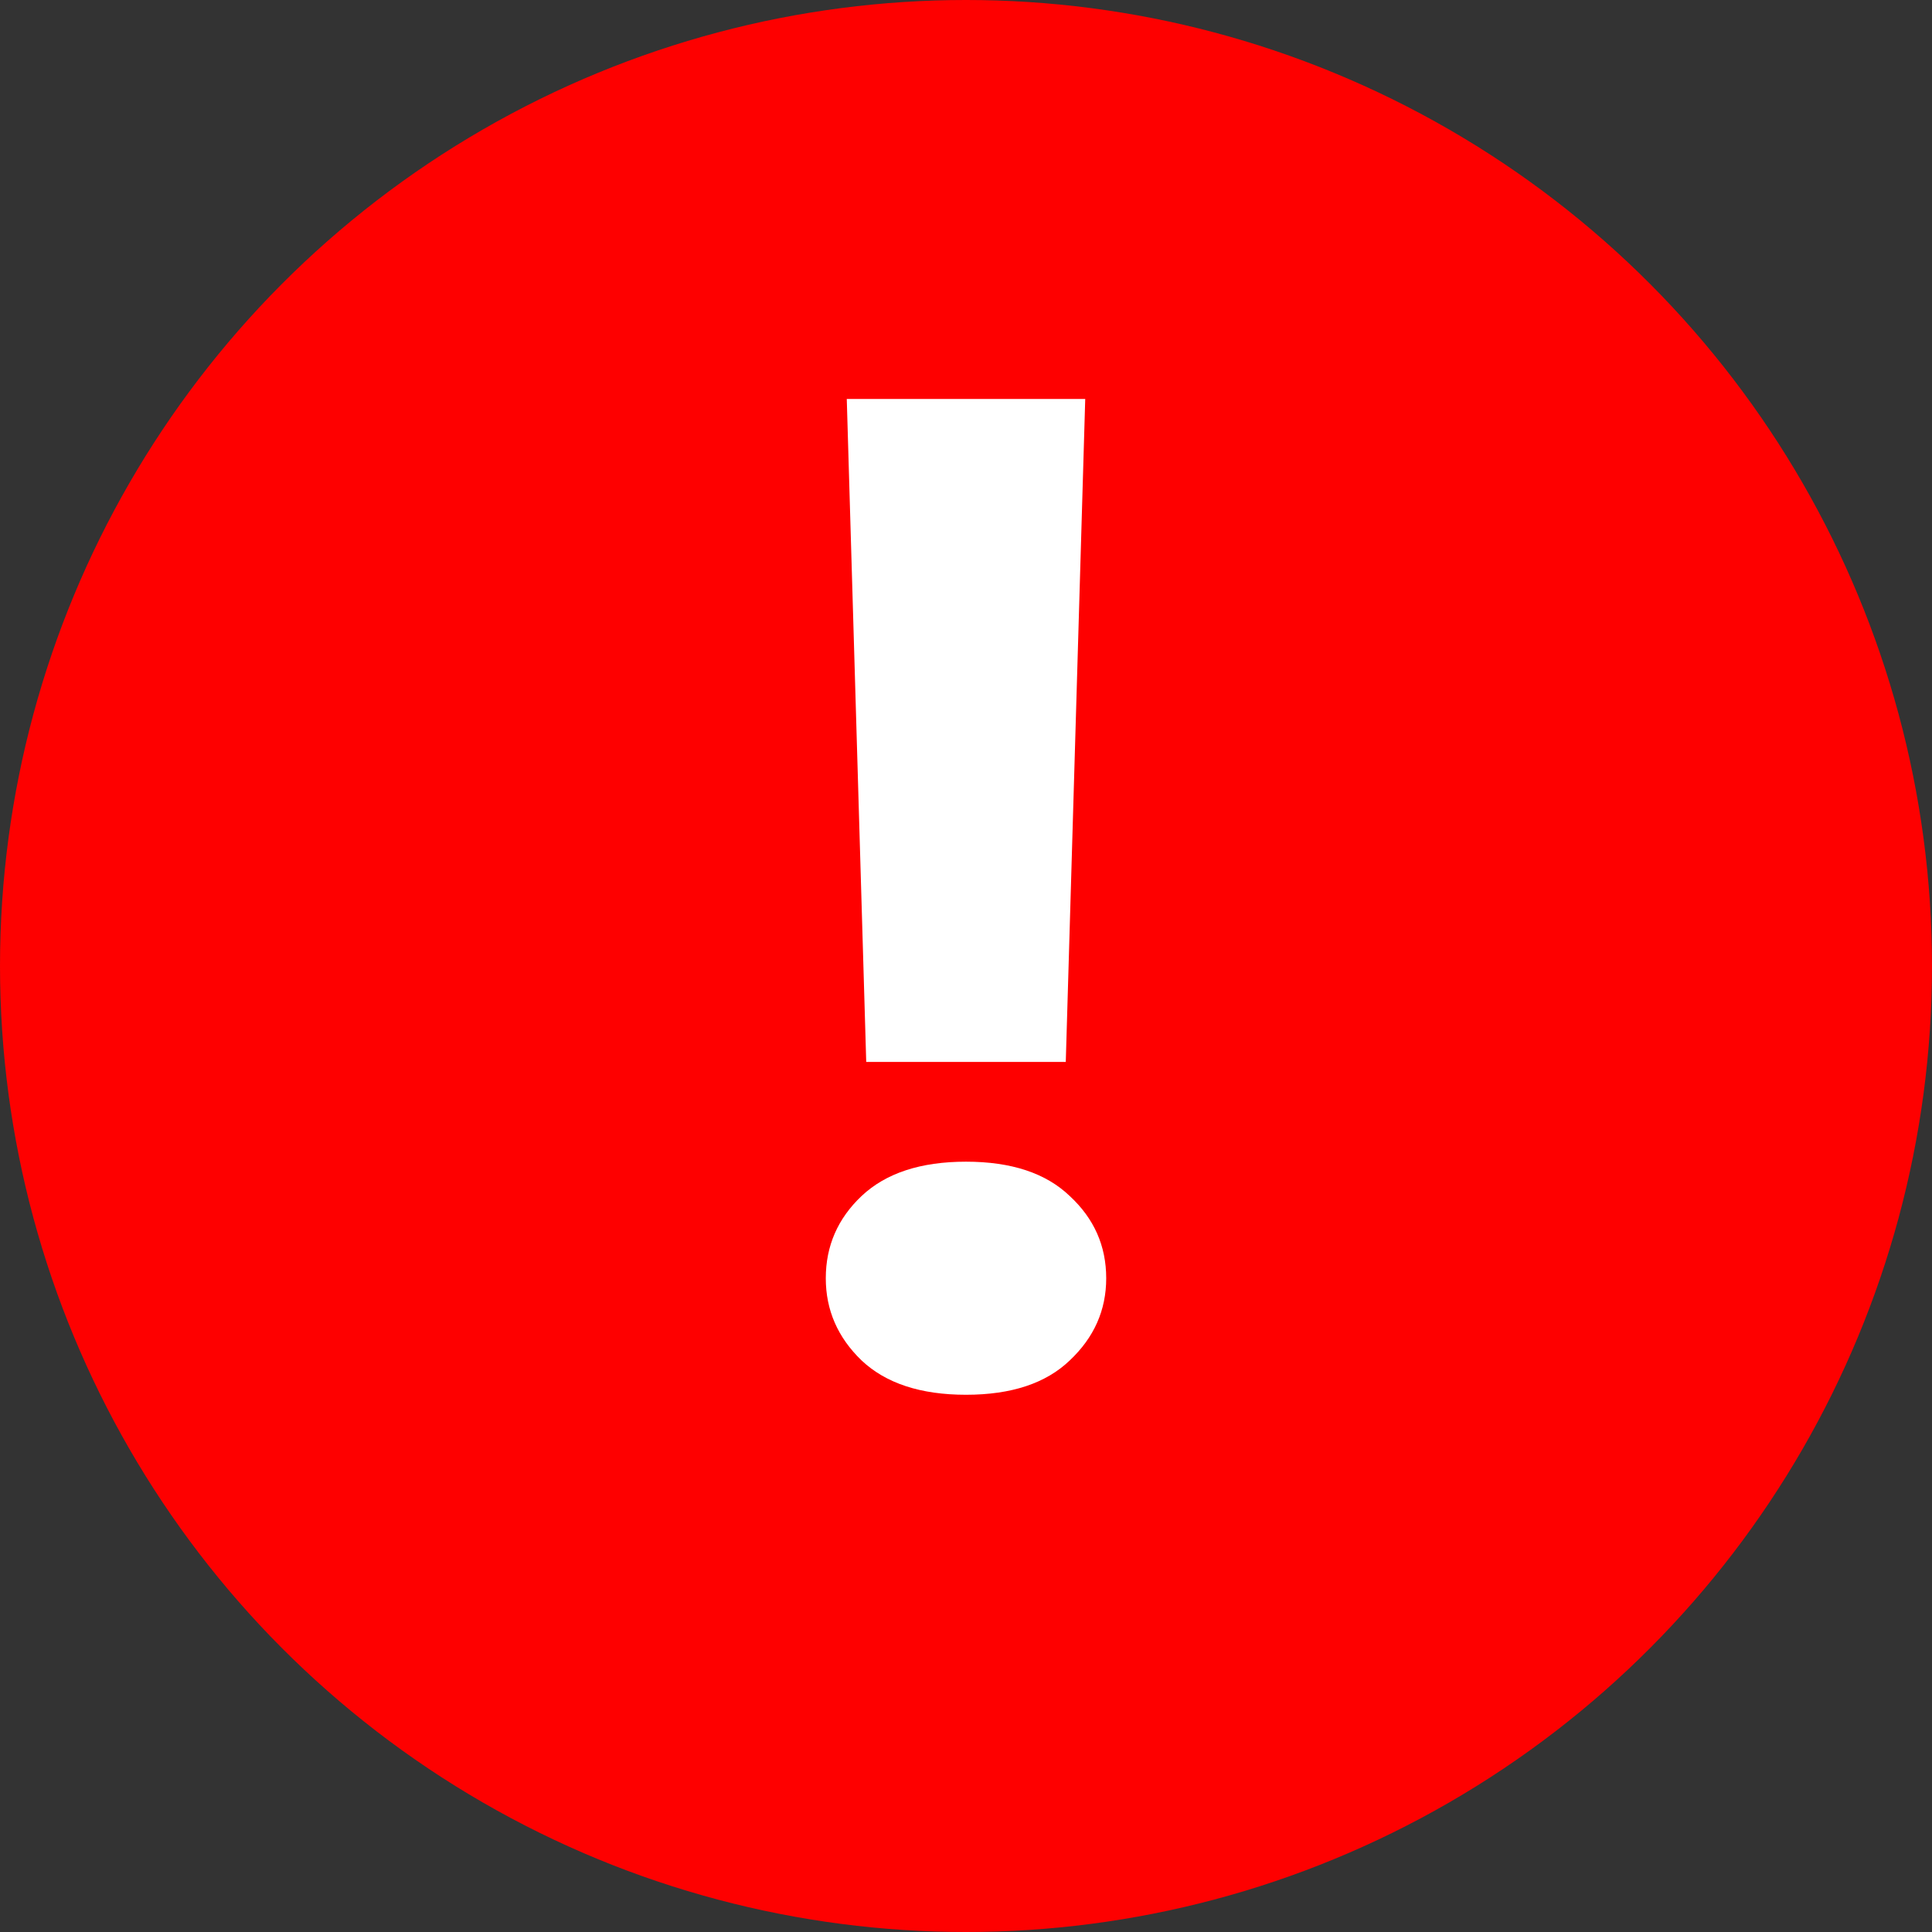 <svg width="14" height="14" viewBox="0 0 14 14" fill="none" xmlns="http://www.w3.org/2000/svg">
<rect x="0" y="0" width="14" height="14" fill="#333333" stroke="none"/>
<circle cx="7" cy="7" r="7" fill="#FE0000"/>
<path d="M5.984 9.263C5.984 9.028 6.071 8.83 6.243 8.667C6.419 8.501 6.671 8.418 7 8.418C7.329 8.418 7.579 8.501 7.752 8.667C7.928 8.83 8.016 9.028 8.016 9.263C8.016 9.494 7.928 9.692 7.752 9.858C7.579 10.024 7.329 10.107 7 10.107C6.671 10.107 6.419 10.024 6.243 9.858C6.071 9.692 5.984 9.494 5.984 9.263ZM6.277 7.695L6.136 2.891H7.864L7.723 7.695H6.277Z" fill="white"/>
</svg>
